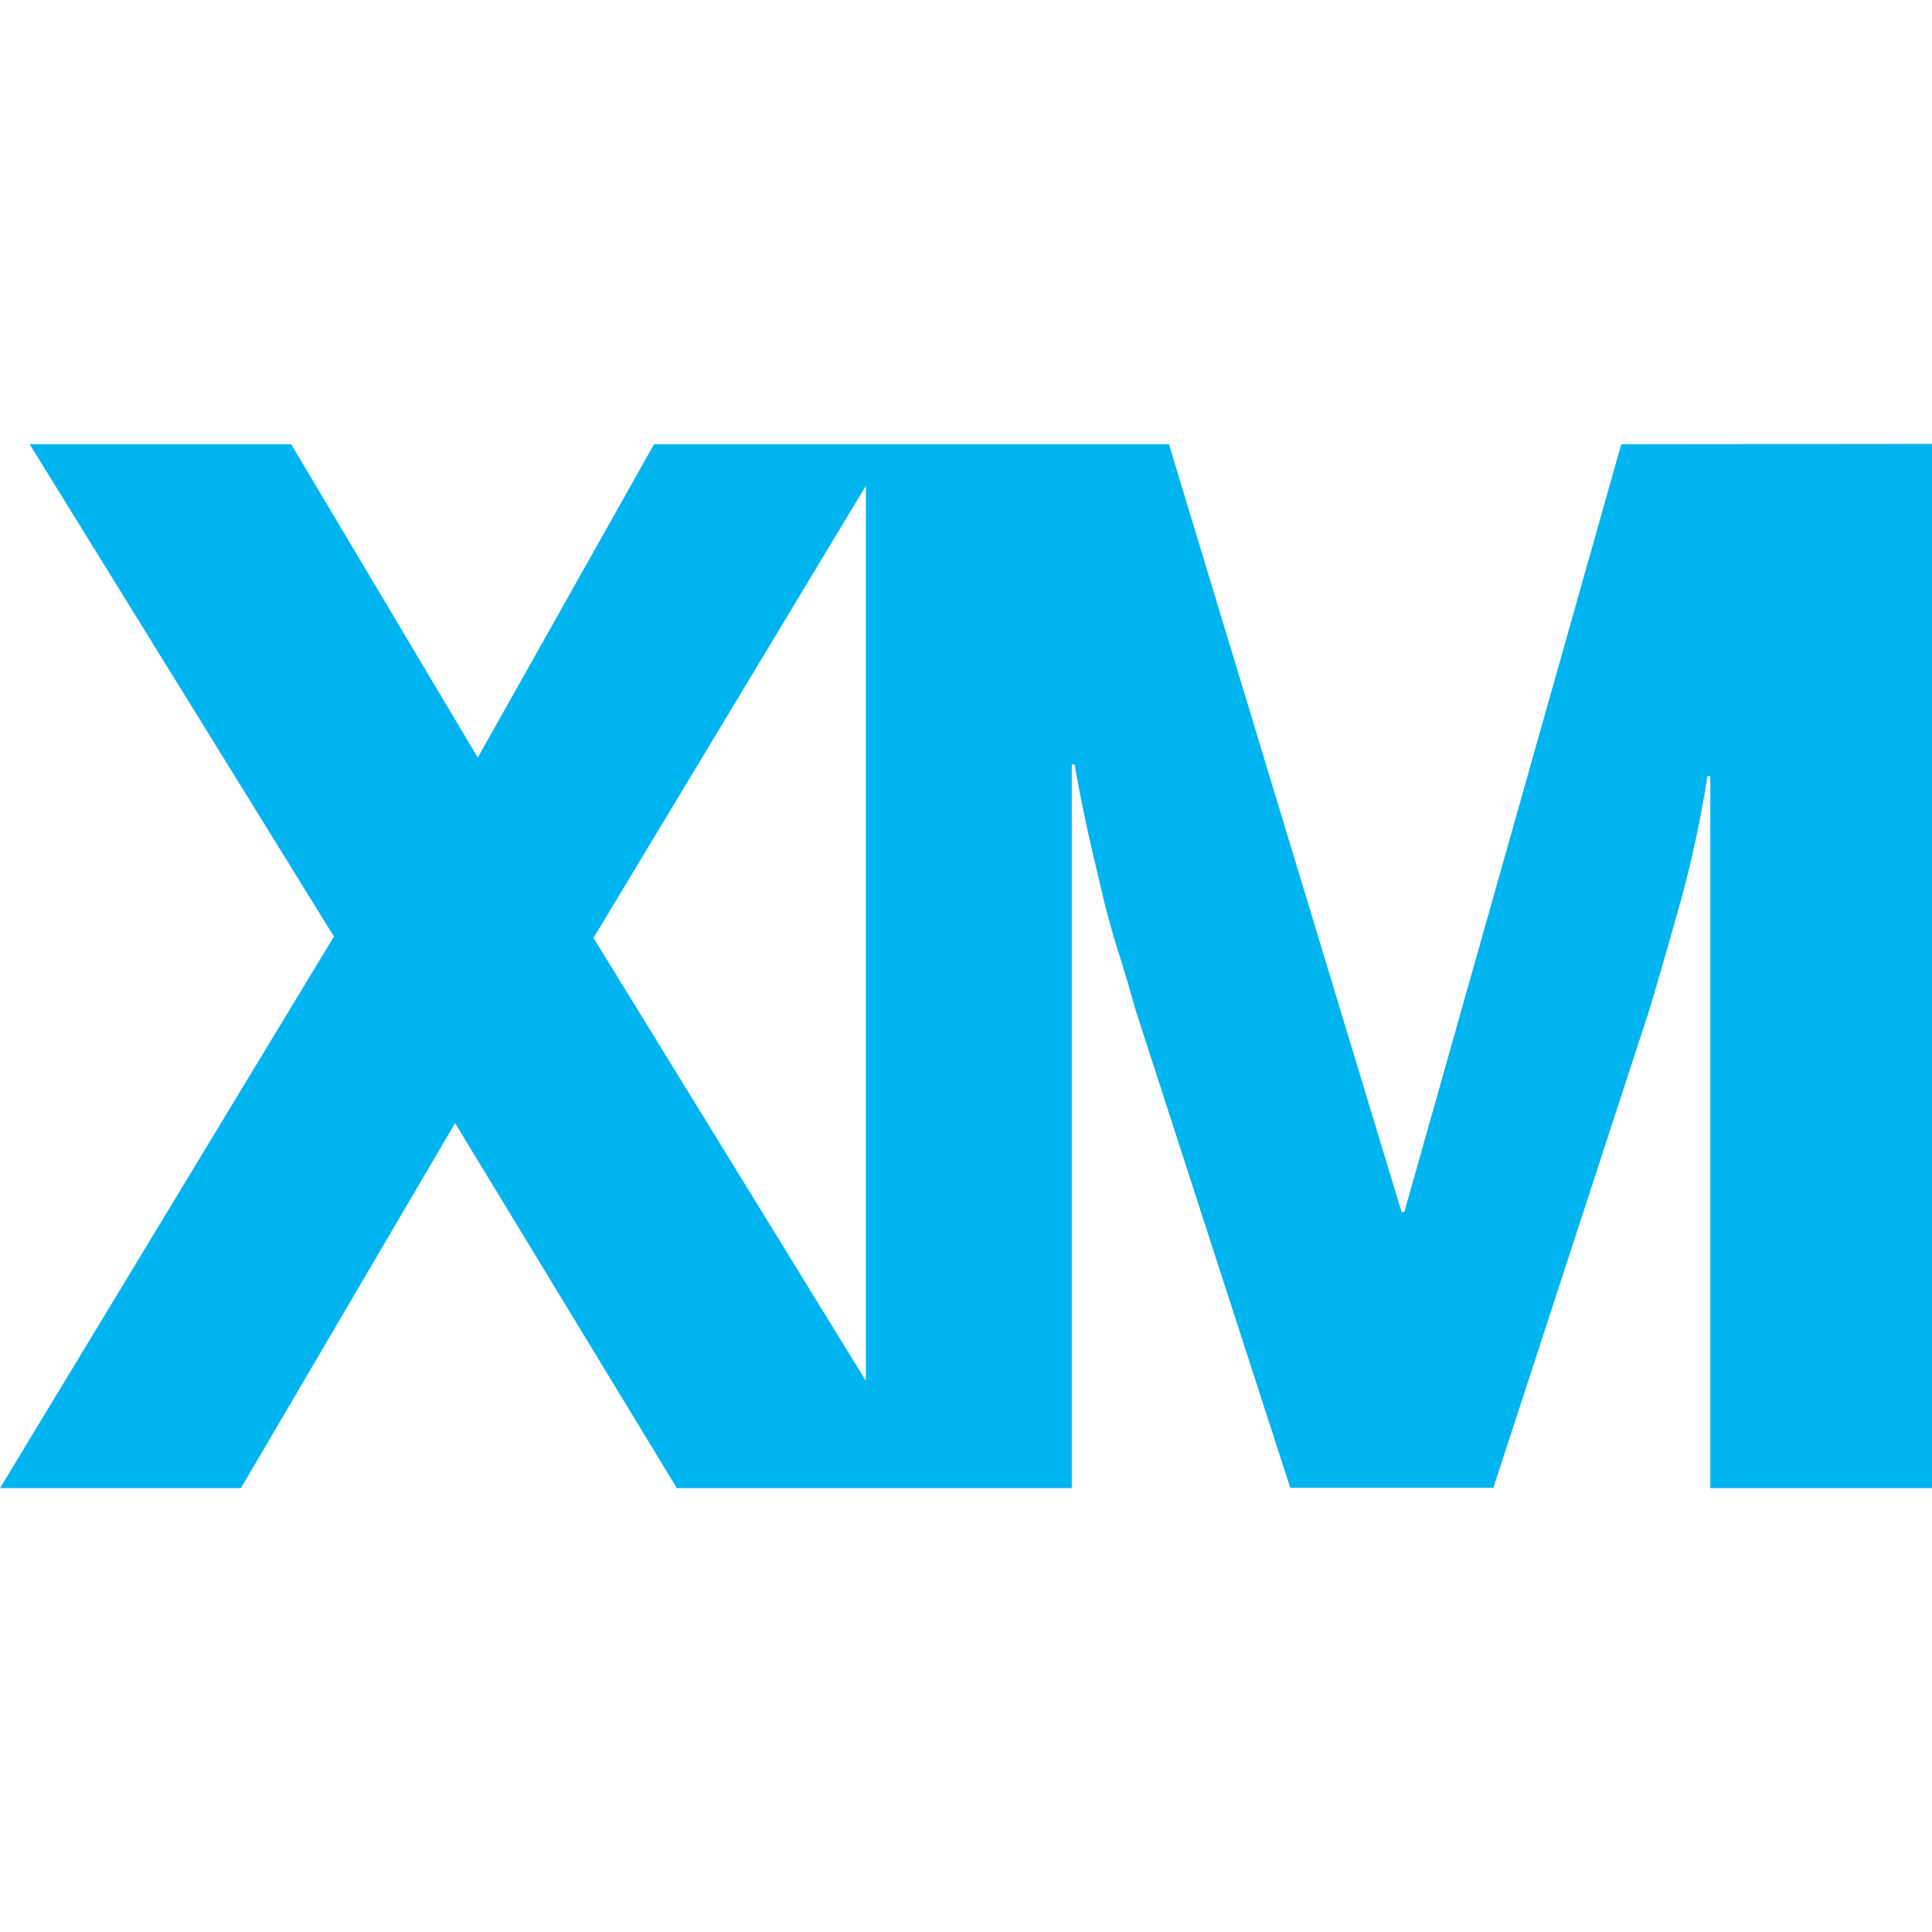 <svg role="img" viewBox="0 0 24 24" xmlns="http://www.w3.org/2000/svg"><style>path { fill: #00B4EF; }</style><title>Qualtrics</title><path d="M20.14 5.518l-2.695 9.538h-.034l-2.89-9.538H8.125l-2.19 3.893-2.318-3.893H.368l3.78 6.116L0 18.486h2.993l2.66-4.534 2.755 4.534h4.906v-8.99h.034q.102.564.195.966t.175.744c.057.228.118.445.184.65.065.206.132.43.2.677l1.926 5.949h2.523l1.942-5.95q.213-.718.398-1.385a14.544 14.544.0 00.32-1.506h.035v8.845H24V5.514zM7.373 11.651l3.383-5.616v11.118z"/></svg>